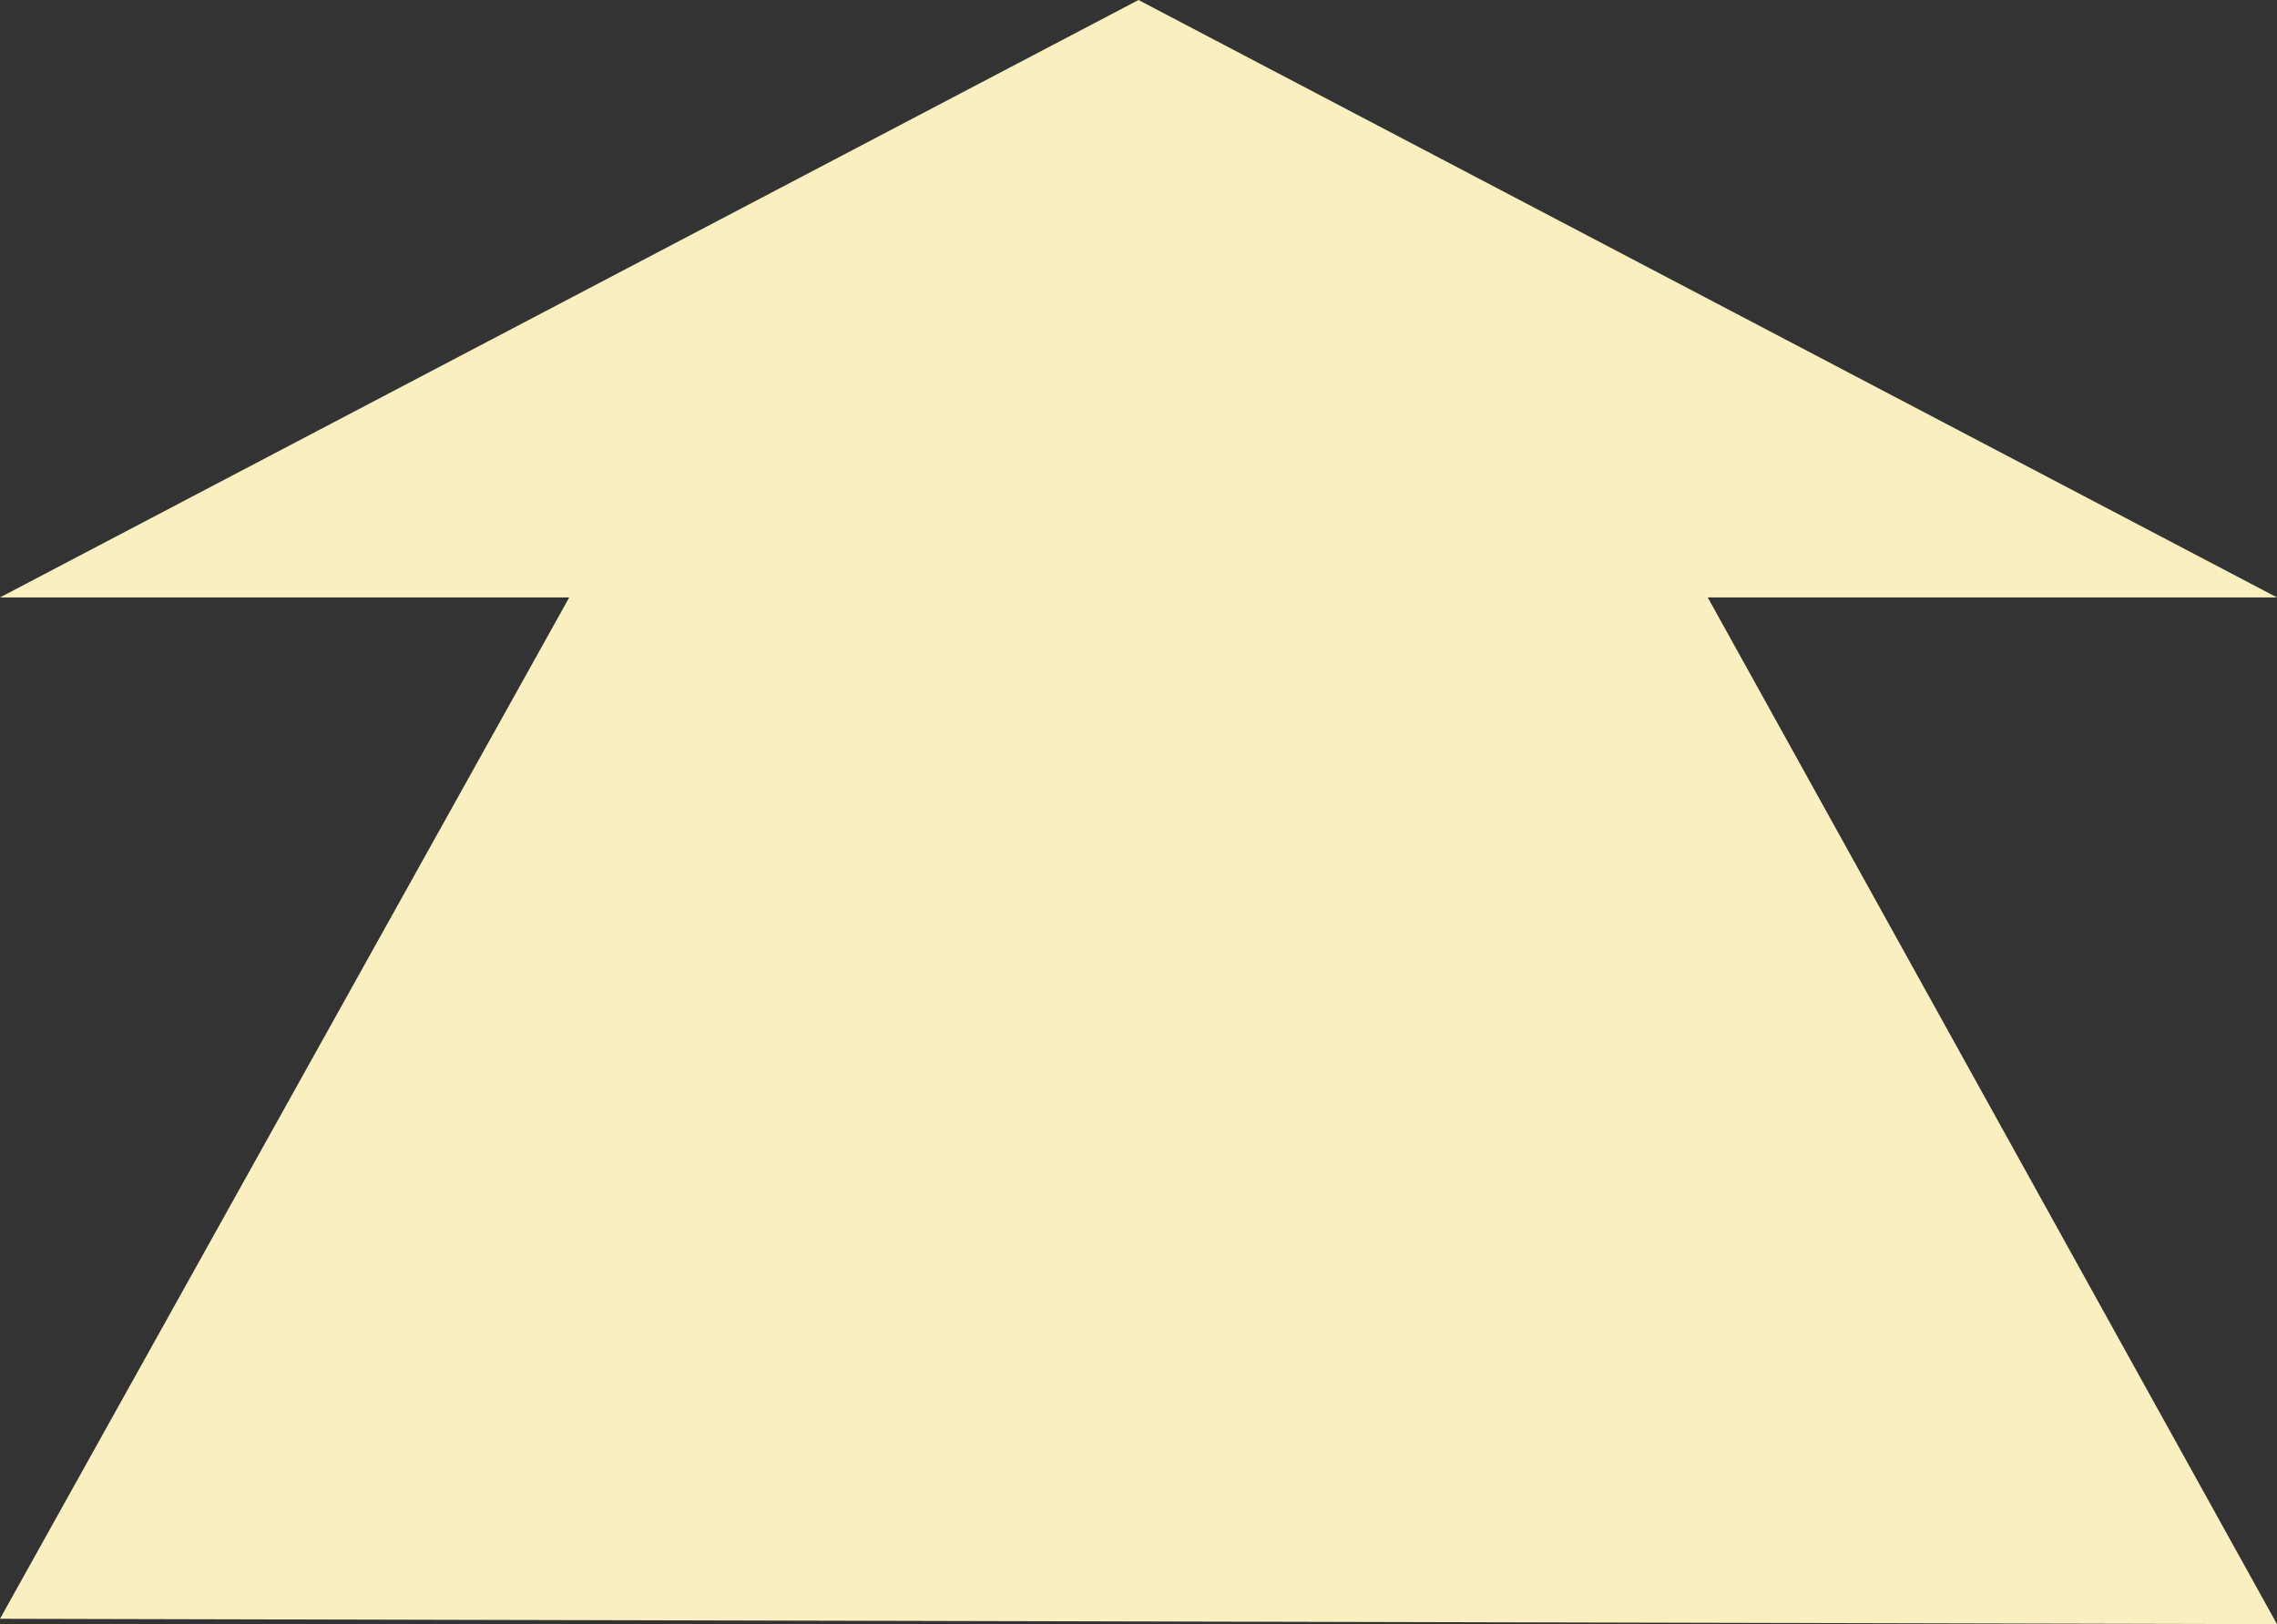<svg xmlns="http://www.w3.org/2000/svg" viewBox="0 0 55 39.23">
  <rect x="0" y="0" width="55" height="39.23" fill="#333333" stroke="none"/>
  <defs>
    <style>
      .cls-1 {
        fill: #faefc0;
      }
    </style>
  </defs>
  <title>Ativo 168</title>
  <g id="Camada_2" data-name="Camada 2">
    <g id="Layer_1" data-name="Layer 1">
      <path class="cls-1" d="M0,39.1,13.75,14.43H0L27.5,0,55,14.43H41.25L55,39.23"/>
    </g>
  </g>
</svg>
